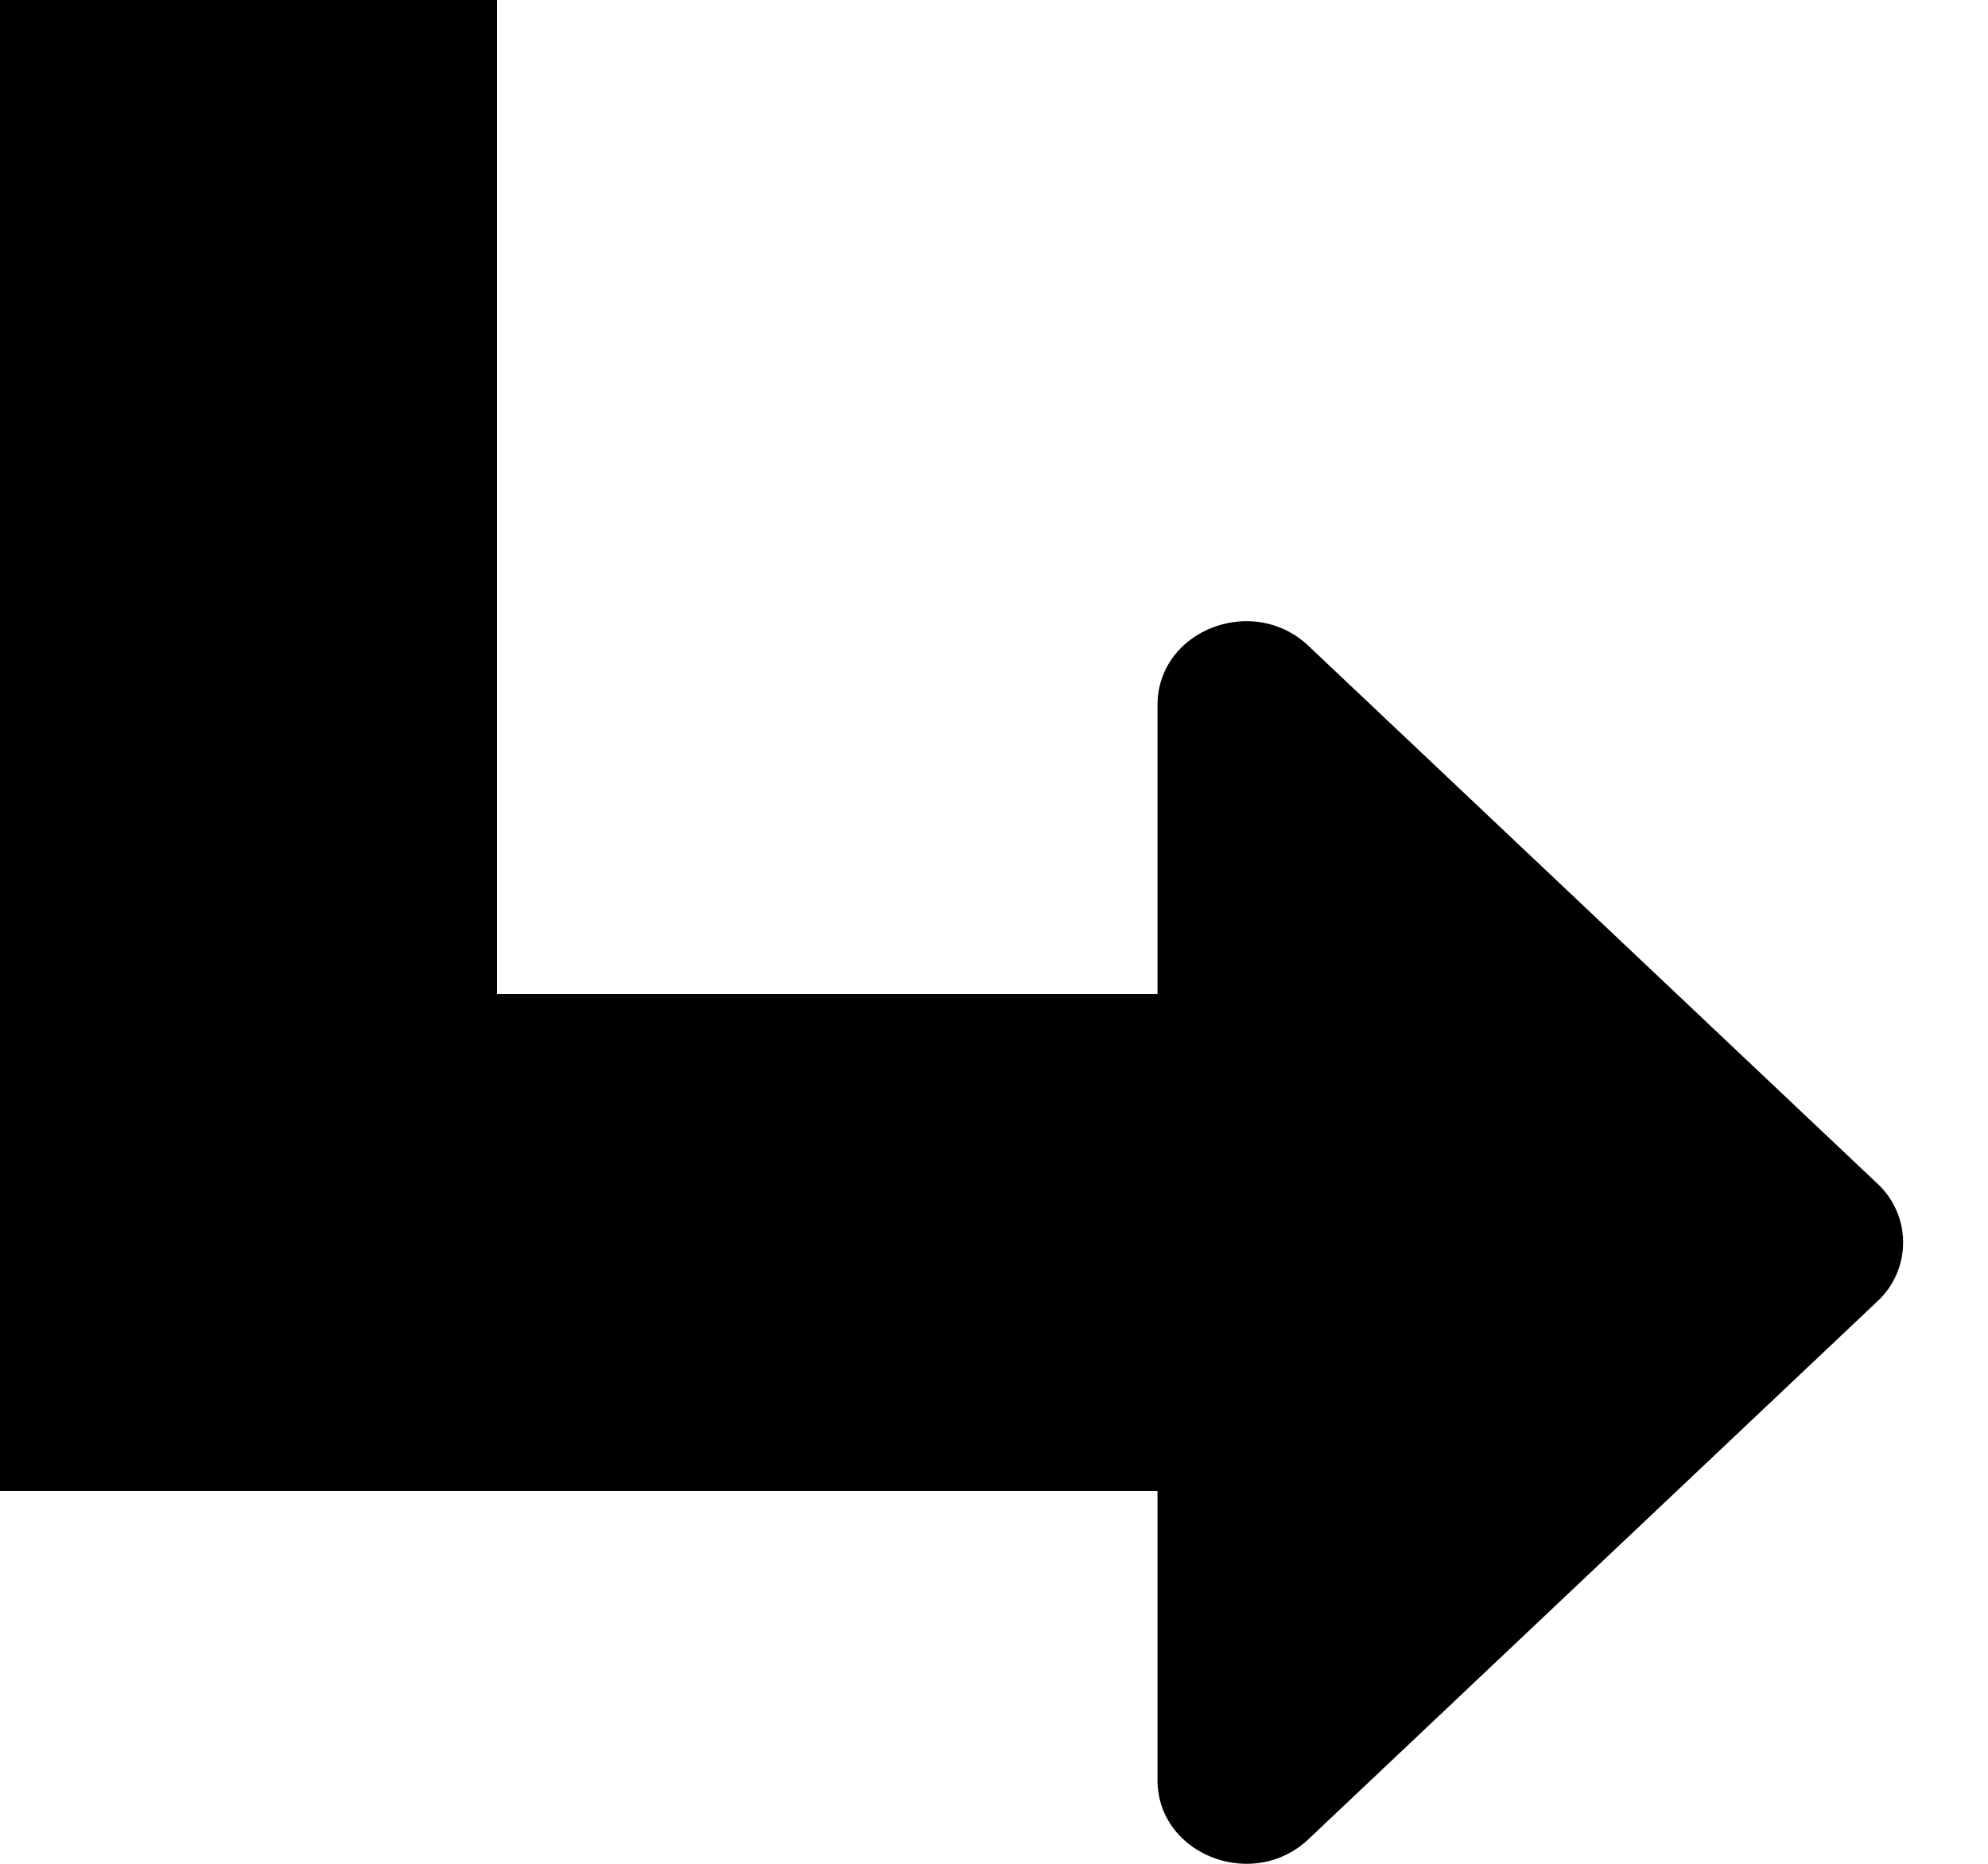 <svg xmlns="http://www.w3.org/2000/svg" width="16" height="15" viewBox="0 0 16 15"><defs/><g fill="#000" fill-rule="evenodd"><path d="M9.316 14.326V5.674c0-.6.767-.9 1.215-.476l4.577 4.326a.646.646 0 010 .951l-4.577 4.327c-.448.423-1.215.123-1.215-.476z"/><path d="M0 8h10v4H0z"/><path d="M4 0v11H0V0z"/></g></svg>
